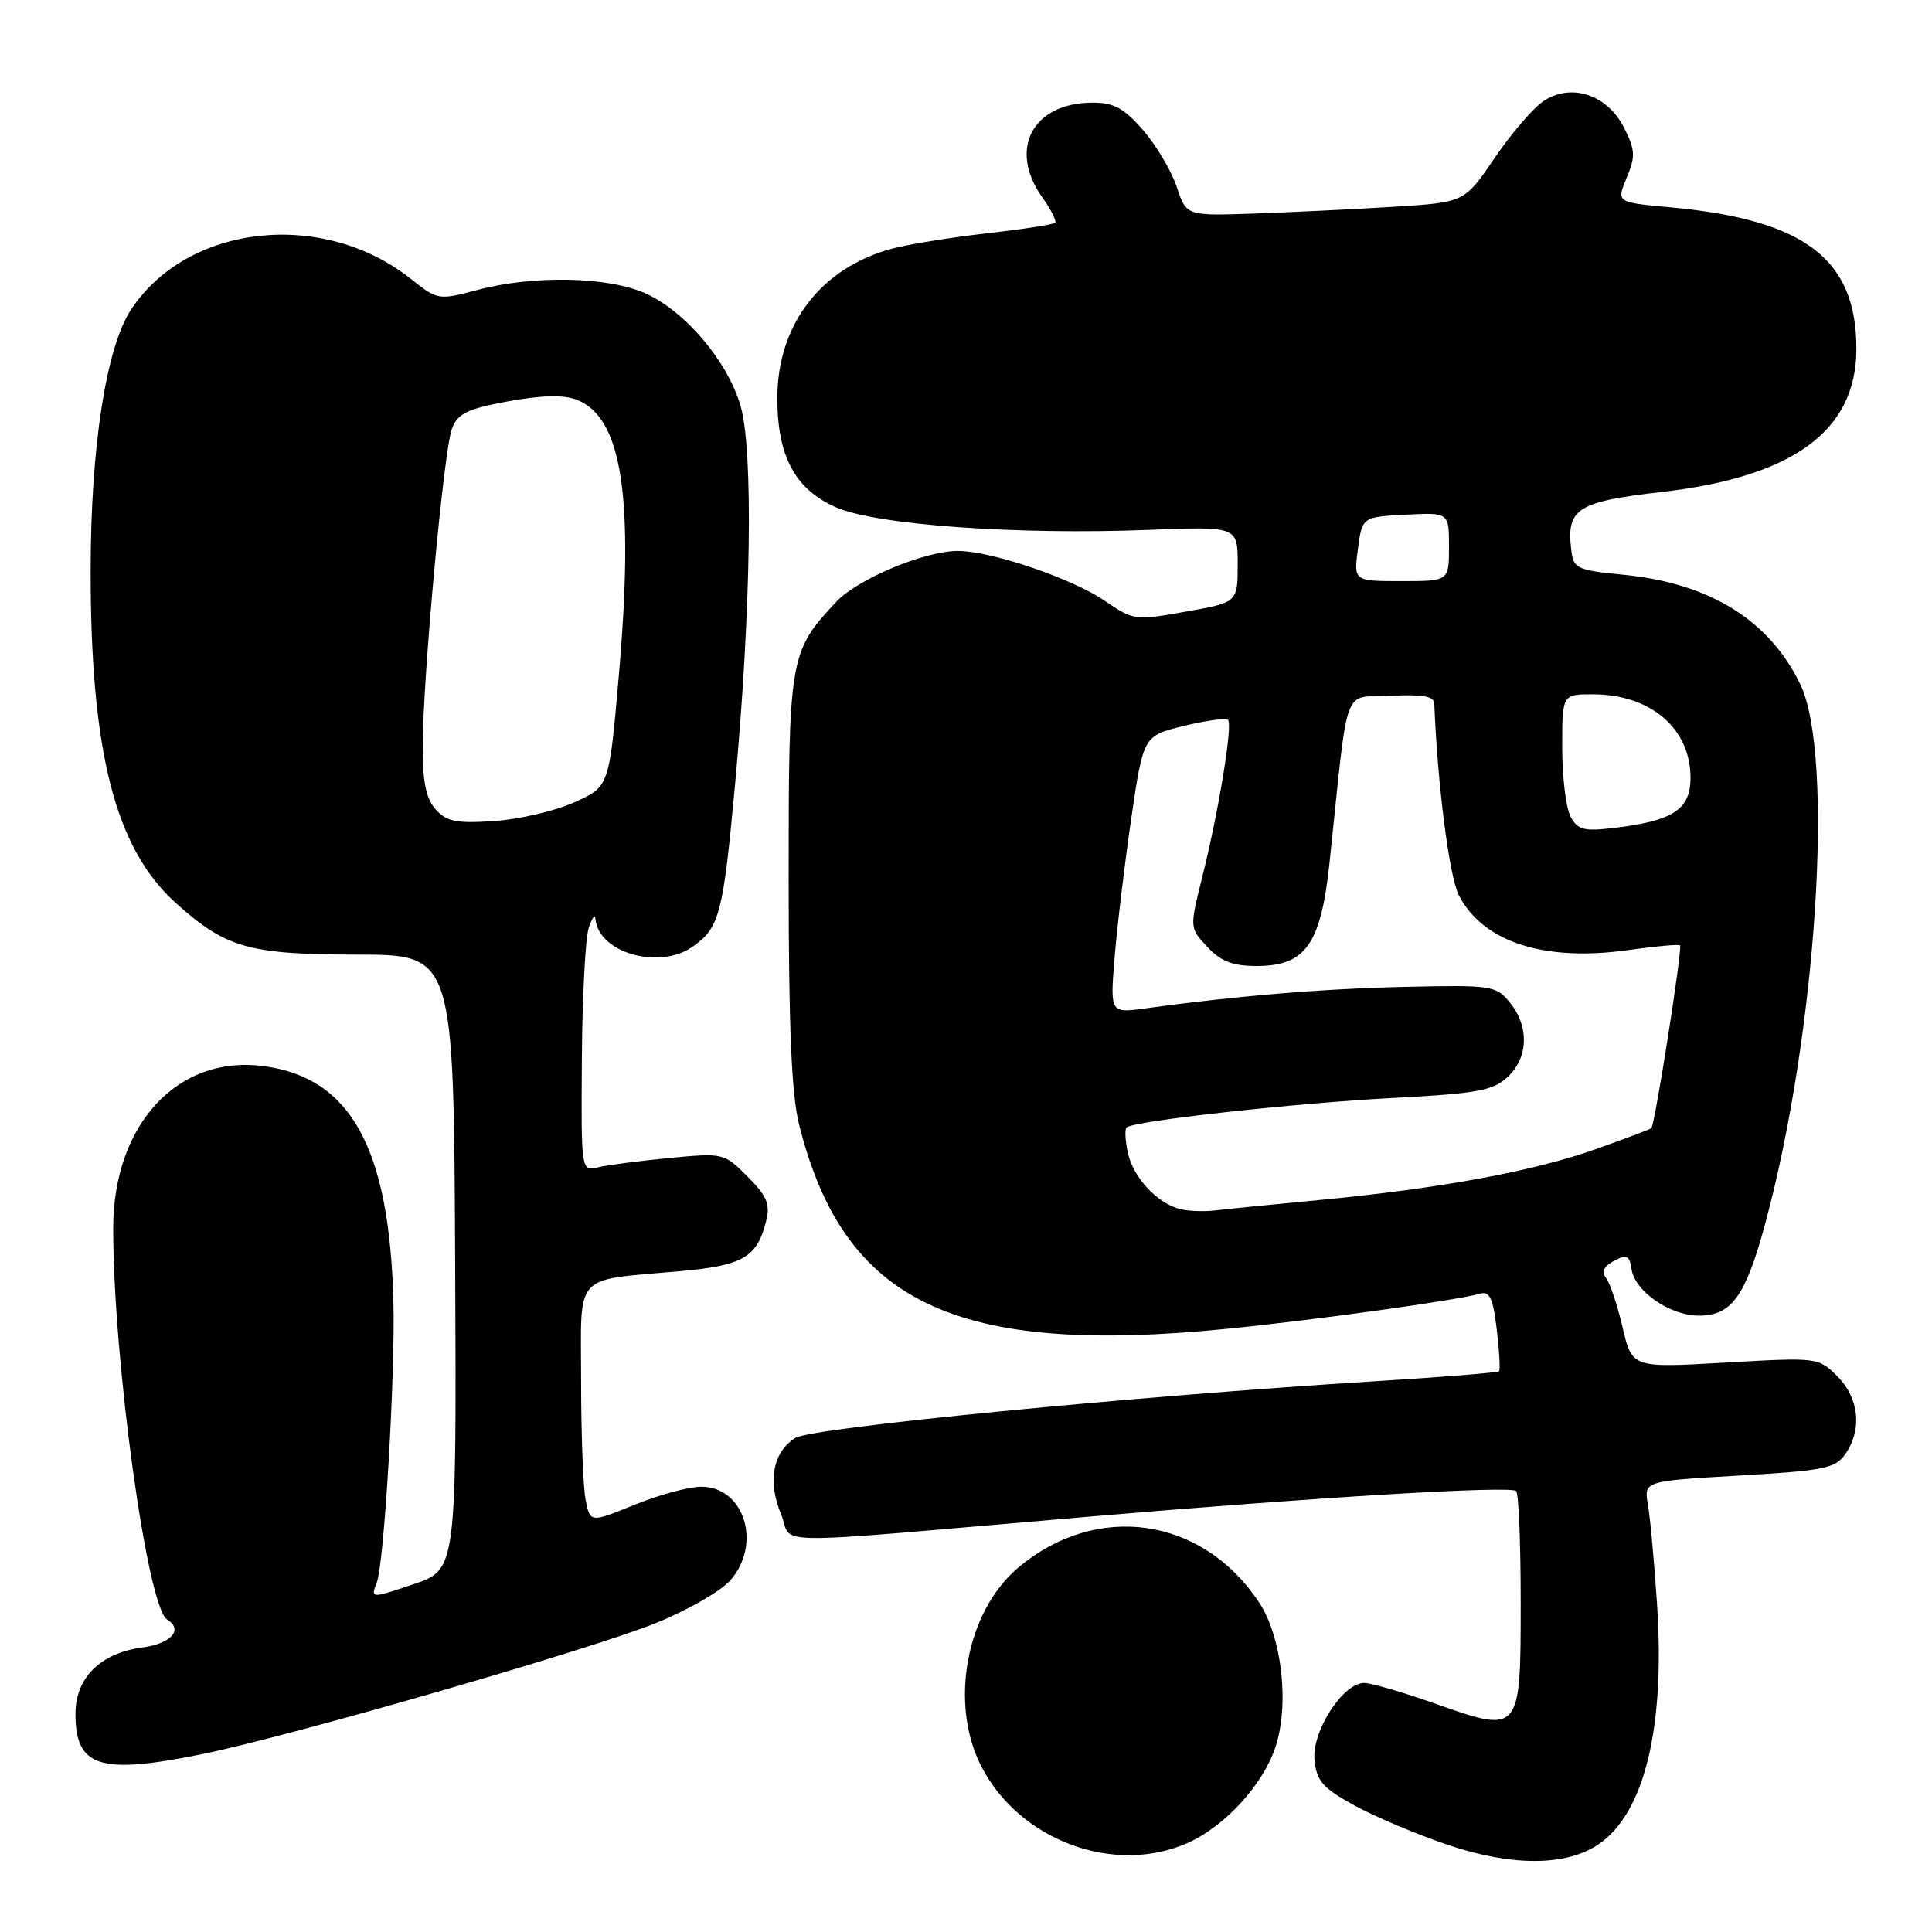 <?xml version="1.0" encoding="UTF-8" standalone="no"?>
<!DOCTYPE svg PUBLIC "-//W3C//DTD SVG 1.1//EN" "http://www.w3.org/Graphics/SVG/1.1/DTD/svg11.dtd" >
<svg xmlns="http://www.w3.org/2000/svg" xmlns:xlink="http://www.w3.org/1999/xlink" version="1.1" viewBox="0 0 256 256">
 <g >
 <path fill="currentColor"
d=" M 211.67 244.48 C 217.85 240.43 220.66 229.09 219.57 212.59 C 219.20 207.04 218.66 201.09 218.36 199.38 C 217.82 196.25 217.82 196.25 230.43 195.52 C 241.68 194.87 243.19 194.57 244.51 192.68 C 246.77 189.45 246.35 185.26 243.47 182.38 C 240.95 179.86 240.89 179.85 228.60 180.55 C 216.26 181.26 216.26 181.26 215.00 175.88 C 214.31 172.92 213.32 169.97 212.80 169.32 C 212.17 168.52 212.52 167.79 213.87 167.07 C 215.55 166.17 215.91 166.34 216.18 168.15 C 216.62 171.12 221.27 174.33 225.12 174.33 C 229.45 174.33 231.31 171.75 233.92 162.06 C 240.72 136.87 243.10 100.13 238.55 90.68 C 234.45 82.18 226.57 77.29 215.15 76.16 C 208.86 75.54 208.48 75.35 208.19 72.80 C 207.56 67.39 208.99 66.48 220.18 65.19 C 237.61 63.19 245.94 57.09 245.98 46.32 C 246.03 34.34 239.20 29.12 221.34 27.47 C 214.18 26.82 214.18 26.82 215.54 23.56 C 216.73 20.72 216.68 19.88 215.20 16.93 C 213.00 12.56 208.24 10.96 204.57 13.36 C 203.20 14.26 200.27 17.65 198.07 20.90 C 194.06 26.81 194.06 26.81 184.78 27.39 C 179.67 27.71 171.38 28.11 166.35 28.29 C 157.19 28.61 157.19 28.61 155.93 24.77 C 155.23 22.67 153.23 19.29 151.49 17.27 C 148.95 14.34 147.61 13.60 144.79 13.60 C 136.83 13.60 133.55 19.75 138.11 26.15 C 139.27 27.78 140.03 29.30 139.81 29.52 C 139.58 29.75 135.50 30.38 130.74 30.92 C 125.98 31.46 120.33 32.37 118.19 32.95 C 108.78 35.48 103.00 43.02 103.00 52.76 C 103.00 60.45 105.34 64.82 110.74 67.21 C 116.03 69.55 134.65 70.90 152.25 70.21 C 164.00 69.75 164.00 69.75 164.00 74.78 C 164.00 79.82 164.00 79.82 157.14 81.04 C 150.42 82.24 150.21 82.22 146.39 79.61 C 142.05 76.64 131.32 73.00 126.93 73.00 C 122.51 73.00 113.65 76.71 110.80 79.75 C 104.61 86.36 104.50 87.02 104.50 116.50 C 104.50 136.10 104.88 145.01 105.88 149.00 C 111.80 172.65 126.53 179.67 162.62 176.07 C 174.36 174.90 192.99 172.31 196.11 171.42 C 197.39 171.05 197.84 172.02 198.33 176.17 C 198.67 179.04 198.81 181.53 198.63 181.70 C 198.45 181.88 191.15 182.47 182.40 183.01 C 150.11 185.01 107.53 189.17 105.37 190.54 C 102.40 192.42 101.68 196.29 103.49 200.63 C 105.24 204.81 99.96 204.76 144.00 200.99 C 174.39 198.39 200.17 196.84 200.90 197.57 C 201.23 197.89 201.50 204.49 201.50 212.22 C 201.50 229.72 201.49 229.74 190.20 225.75 C 185.92 224.24 181.67 223.00 180.76 223.00 C 177.95 223.00 173.82 229.40 174.18 233.18 C 174.45 236.00 175.25 236.91 179.50 239.25 C 182.25 240.76 187.88 243.12 192.00 244.51 C 200.31 247.29 207.40 247.28 211.67 244.48 Z  M 157.51 244.14 C 162.40 241.91 167.37 236.44 169.01 231.48 C 170.87 225.83 169.86 216.90 166.83 212.32 C 159.33 200.98 145.33 198.96 134.92 207.72 C 128.04 213.51 125.76 225.68 130.00 234.00 C 135.06 243.91 147.73 248.58 157.51 244.14 Z  M 26.79 232.43 C 38.55 230.04 78.55 218.48 87.00 215.03 C 91.13 213.35 95.51 210.83 96.75 209.43 C 101.00 204.63 98.65 197.00 92.92 197.00 C 91.29 197.00 87.32 198.07 84.08 199.39 C 78.21 201.78 78.21 201.78 77.60 198.76 C 77.27 197.11 77.00 190.01 77.00 183.00 C 77.00 168.37 75.74 169.74 90.31 168.42 C 98.47 167.68 100.33 166.58 101.52 161.78 C 102.08 159.56 101.62 158.47 99.05 155.90 C 95.94 152.78 95.83 152.76 88.70 153.44 C 84.74 153.82 80.49 154.37 79.25 154.67 C 77.00 155.22 77.00 155.22 77.10 140.36 C 77.15 132.19 77.56 124.38 78.00 123.00 C 78.44 121.62 78.85 121.06 78.90 121.75 C 79.26 126.24 87.33 128.56 91.77 125.45 C 95.35 122.94 95.81 121.18 97.40 103.92 C 99.53 80.82 99.84 59.68 98.13 53.79 C 96.42 47.89 90.85 41.29 85.56 38.89 C 80.62 36.65 70.70 36.44 63.27 38.42 C 58.09 39.79 58.00 39.78 54.45 36.96 C 42.81 27.71 24.88 29.66 17.38 41.00 C 14.07 46.00 12.02 59.19 12.01 75.53 C 11.99 99.60 15.25 112.38 23.25 119.61 C 29.90 125.61 32.91 126.47 47.31 126.49 C 60.12 126.50 60.12 126.50 60.31 167.24 C 60.50 207.99 60.50 207.99 54.81 209.91 C 49.11 211.83 49.11 211.83 49.93 209.67 C 50.91 207.06 52.38 182.28 52.13 172.50 C 51.61 152.12 46.49 142.81 34.96 141.27 C 23.57 139.74 15.00 148.97 15.00 162.77 C 15.00 180.21 19.51 212.96 22.14 214.59 C 24.32 215.93 22.71 217.78 18.90 218.29 C 13.30 219.04 10.00 222.31 10.00 227.10 C 10.00 234.17 13.22 235.19 26.79 232.43 Z  M 156.50 160.24 C 153.47 159.57 150.18 156.10 149.46 152.80 C 149.10 151.18 149.02 149.65 149.27 149.40 C 150.13 148.54 171.43 146.18 184.50 145.49 C 195.71 144.90 197.81 144.52 199.75 142.73 C 202.52 140.17 202.65 136.03 200.08 132.86 C 198.23 130.59 197.70 130.51 186.33 130.76 C 175.47 130.99 163.77 131.96 151.80 133.61 C 147.09 134.26 147.09 134.26 147.69 126.88 C 148.02 122.82 149.01 114.55 149.89 108.50 C 151.50 97.50 151.50 97.50 156.86 96.19 C 159.80 95.47 162.44 95.11 162.72 95.39 C 163.36 96.03 161.49 107.49 159.30 116.23 C 157.62 122.97 157.62 122.97 159.99 125.48 C 161.77 127.39 163.36 128.00 166.50 128.00 C 173.00 128.00 175.02 125.14 176.17 114.31 C 178.75 89.89 177.79 92.54 184.25 92.20 C 188.44 91.98 190.01 92.25 190.05 93.20 C 190.47 103.93 192.04 116.18 193.31 118.64 C 196.53 124.85 204.64 127.47 215.81 125.88 C 219.38 125.38 222.44 125.10 222.61 125.27 C 222.96 125.62 219.28 149.07 218.81 149.49 C 218.64 149.64 215.35 150.88 211.50 152.25 C 203.22 155.19 190.85 157.48 175.00 158.99 C 168.68 159.59 162.38 160.22 161.00 160.39 C 159.62 160.55 157.60 160.49 156.50 160.24 Z  M 208.10 108.19 C 207.50 107.06 207.00 102.95 207.00 99.07 C 207.00 92.00 207.00 92.00 211.05 92.00 C 218.71 92.00 224.00 96.52 224.00 103.06 C 224.00 107.27 221.70 108.77 213.90 109.70 C 209.86 110.18 209.05 109.97 208.10 108.19 Z  M 179.93 72.75 C 180.50 68.50 180.50 68.50 186.25 68.20 C 192.00 67.90 192.00 67.90 192.00 72.45 C 192.00 77.00 192.00 77.00 185.68 77.00 C 179.37 77.00 179.37 77.00 179.93 72.75 Z  M 57.75 107.27 C 56.46 105.85 56.00 103.64 56.01 98.92 C 56.03 89.78 58.80 59.64 59.89 56.78 C 60.65 54.79 61.93 54.18 67.31 53.18 C 71.68 52.38 74.66 52.30 76.36 52.95 C 82.45 55.26 84.06 65.77 81.99 89.60 C 80.72 104.24 80.72 104.24 76.11 106.31 C 73.57 107.45 68.80 108.57 65.50 108.79 C 60.51 109.13 59.20 108.88 57.75 107.27 Z "/>
</g>
</svg>